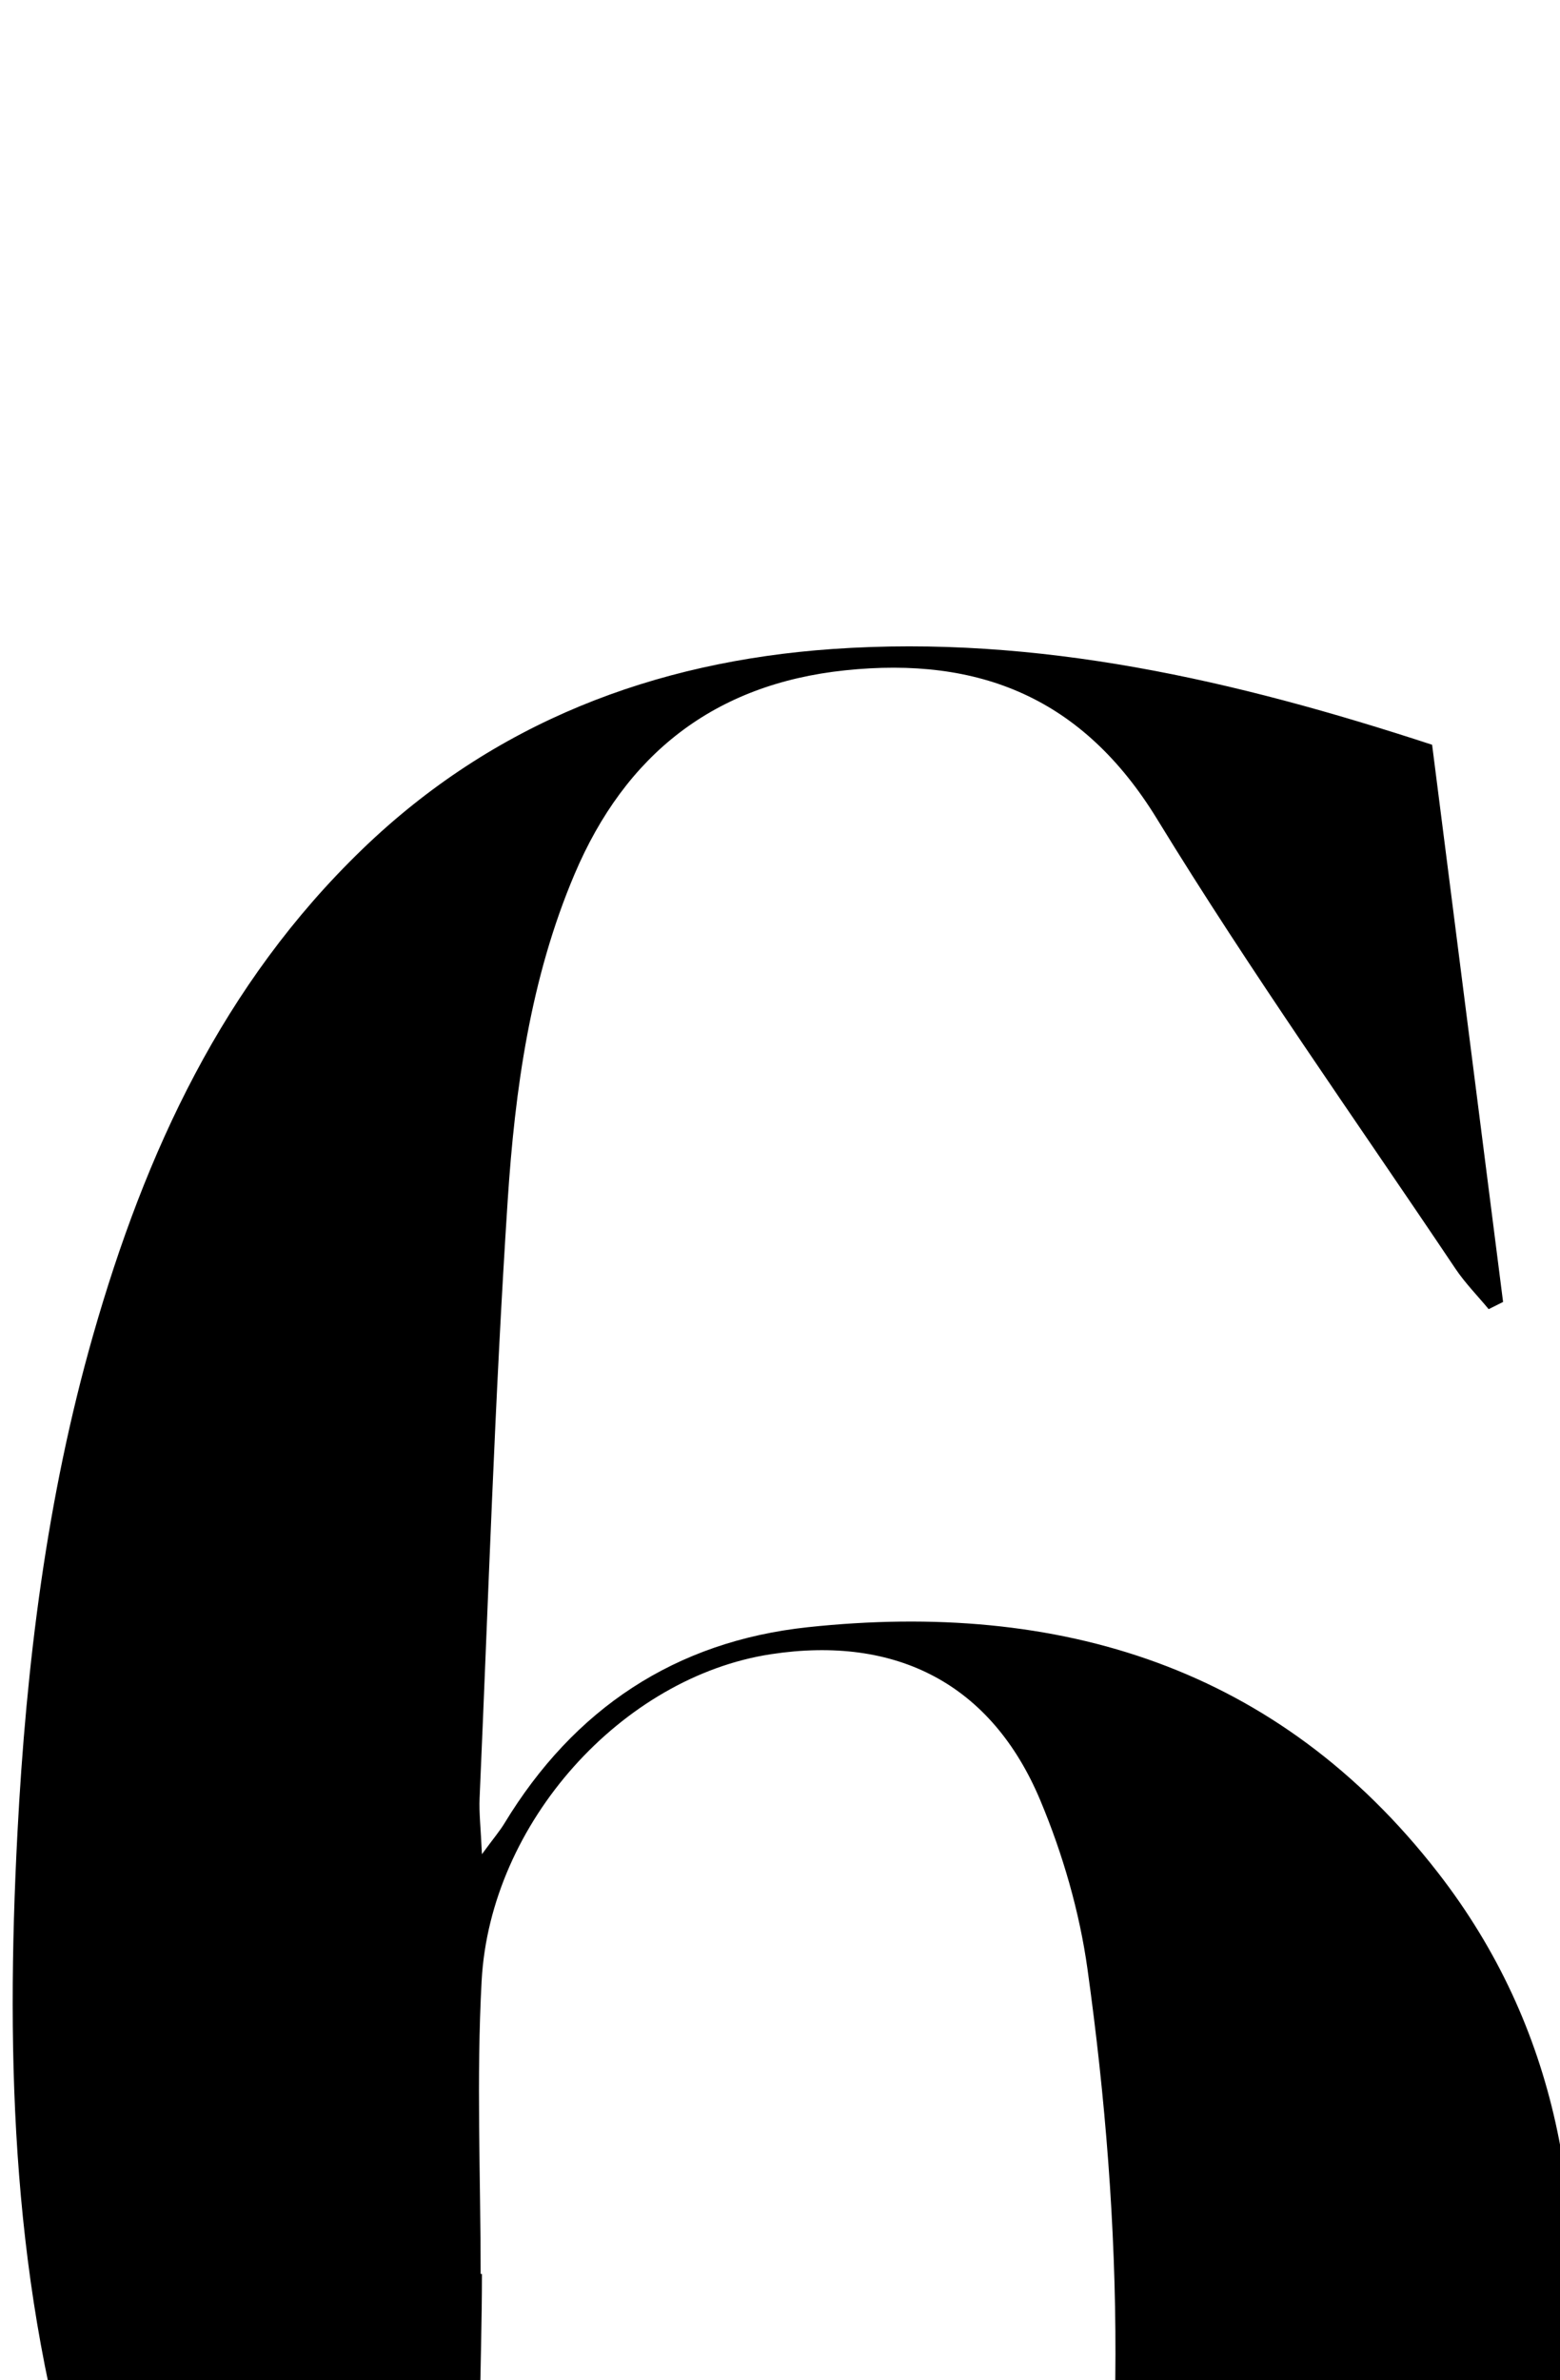 <?xml version="1.0" encoding="iso-8859-1"?>
<!-- Generator: Adobe Illustrator 25.2.1, SVG Export Plug-In . SVG Version: 6.00 Build 0)  -->
<svg version="1.1" xmlns="http://www.w3.org/2000/svg" xmlns:xlink="http://www.w3.org/1999/xlink" x="0px" y="0px"
	 viewBox="0 0 132.964 202.71" style="enable-background:new 0 0 132.964 202.71;" xml:space="preserve">
<g>
	<path d="M122.063,63.427c2.031,15.931,4.04,31.691,6.049,47.452c-0.409,0.205-0.819,0.41-1.228,0.614
		c-0.952-1.148-2.012-2.223-2.839-3.455c-8.538-12.722-17.43-25.23-25.425-38.286C92.292,59.42,83.465,55.89,72.032,57.088
		c-11.157,1.17-18.729,7.152-23.065,17.37c-3.762,8.864-5.075,18.314-5.694,27.764c-1.111,16.95-1.646,33.938-2.395,50.911
		c-0.056,1.259,0.098,2.528,0.199,4.779c1.022-1.393,1.525-1.982,1.922-2.636c5.923-9.75,14.549-15.492,25.861-16.697
		c21.433-2.284,40.068,3.374,53.689,20.888c10.263,13.196,12.853,28.624,10.89,44.918c-3.811,31.637-29.008,48.775-54.801,52.503
		c-13.942,2.015-27.67,0.62-40.6-5.194c-16.485-7.412-25.79-21.027-31.049-37.755c-5.936-18.879-6.523-38.315-5.501-57.863
		c0.749-14.322,2.491-28.517,6.444-42.358c4.447-15.572,11.069-29.94,22.96-41.402c11.191-10.786,24.852-15.98,40.051-17.043
		C88.473,54.048,105.295,57.938,122.063,63.427z M40.967,193.663c0.037,0.001,0.074,0.001,0.111,0.002
		c0,7.992-0.533,16.029,0.152,23.962c0.669,7.743,2.237,15.463,4.069,23.033c1.228,5.074,4.257,9.374,9.012,12.112
		c14.439,8.314,31.596,1.709,36.558-14.109c0.545-1.737,0.894-3.542,1.23-5.335c4.099-21.843,3.639-43.755,0.59-65.64
		c-0.681-4.885-2.108-9.798-4.016-14.353c-4.16-9.926-12.281-14.088-22.971-12.455c-12.651,1.933-23.914,14.325-24.65,27.805
		C40.598,176.988,40.967,185.335,40.967,193.663z"/>
</g>
</svg>
